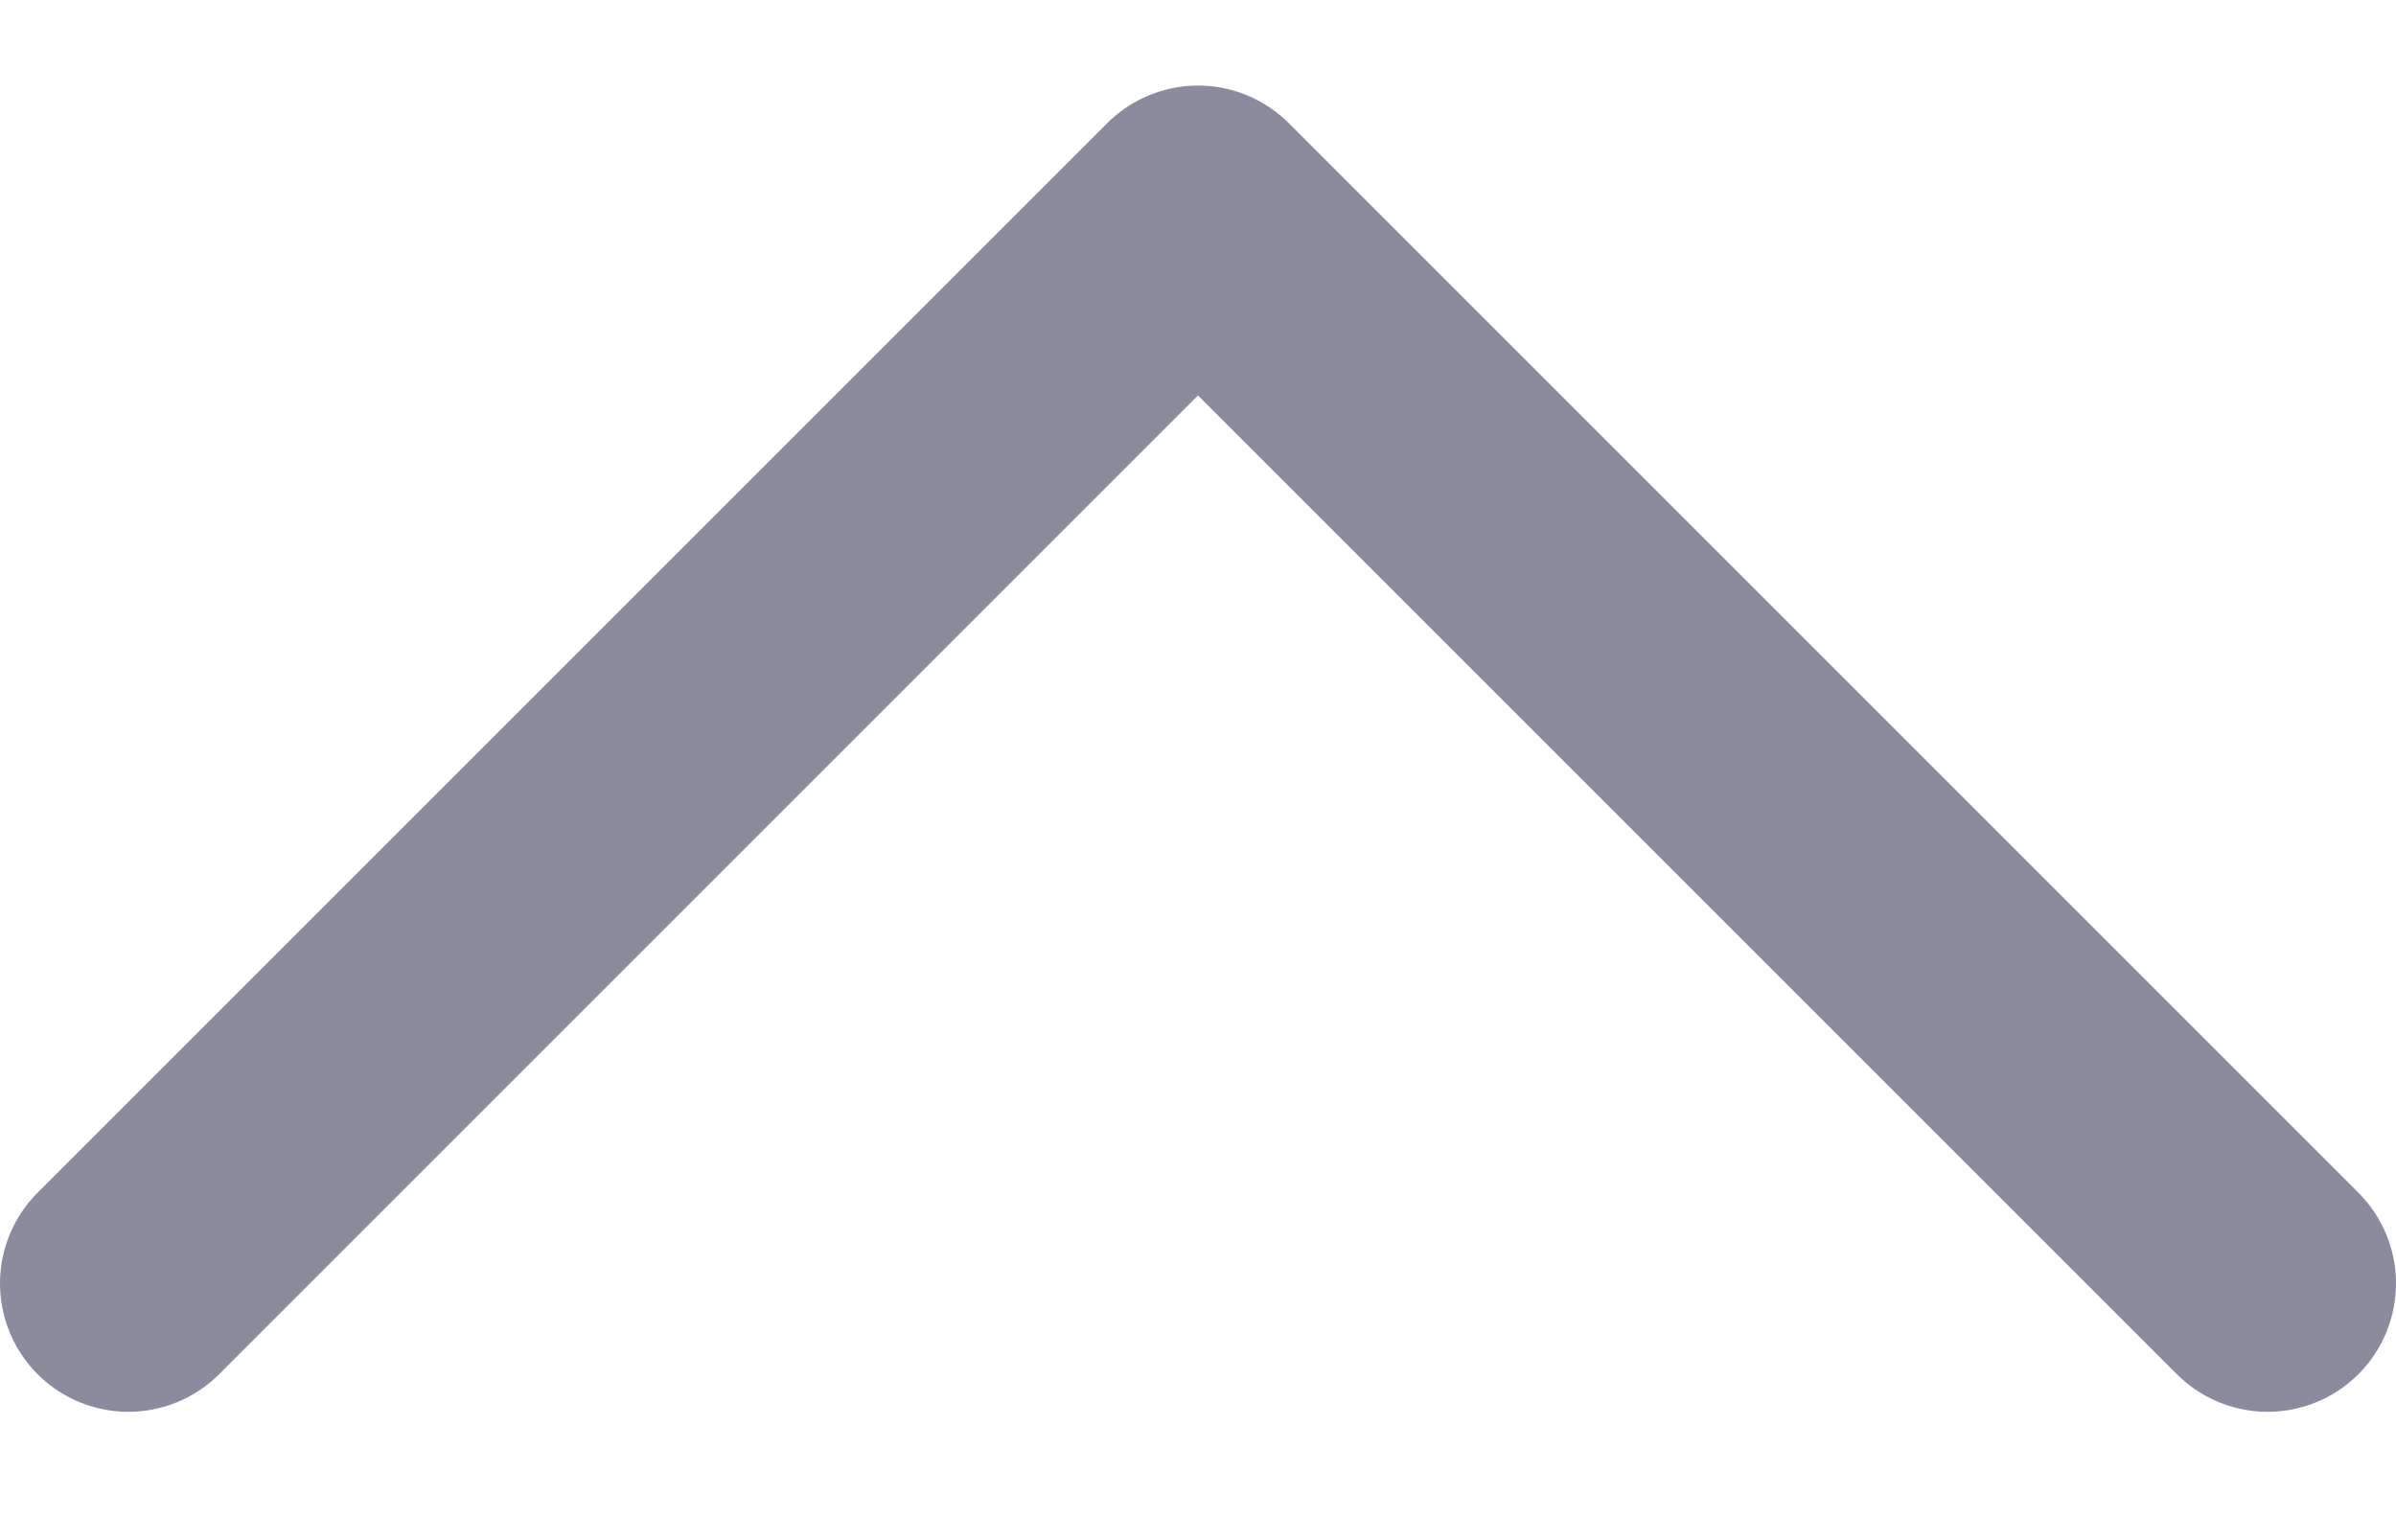<svg width="14" height="9" viewBox="0 0 14 9" fill="none" xmlns="http://www.w3.org/2000/svg">
<path d="M0.75 7.5L7 1.25L13.25 7.5" stroke="#8B8B9E" stroke-width="1.5" stroke-linecap="round" stroke-linejoin="round"/>
</svg>
